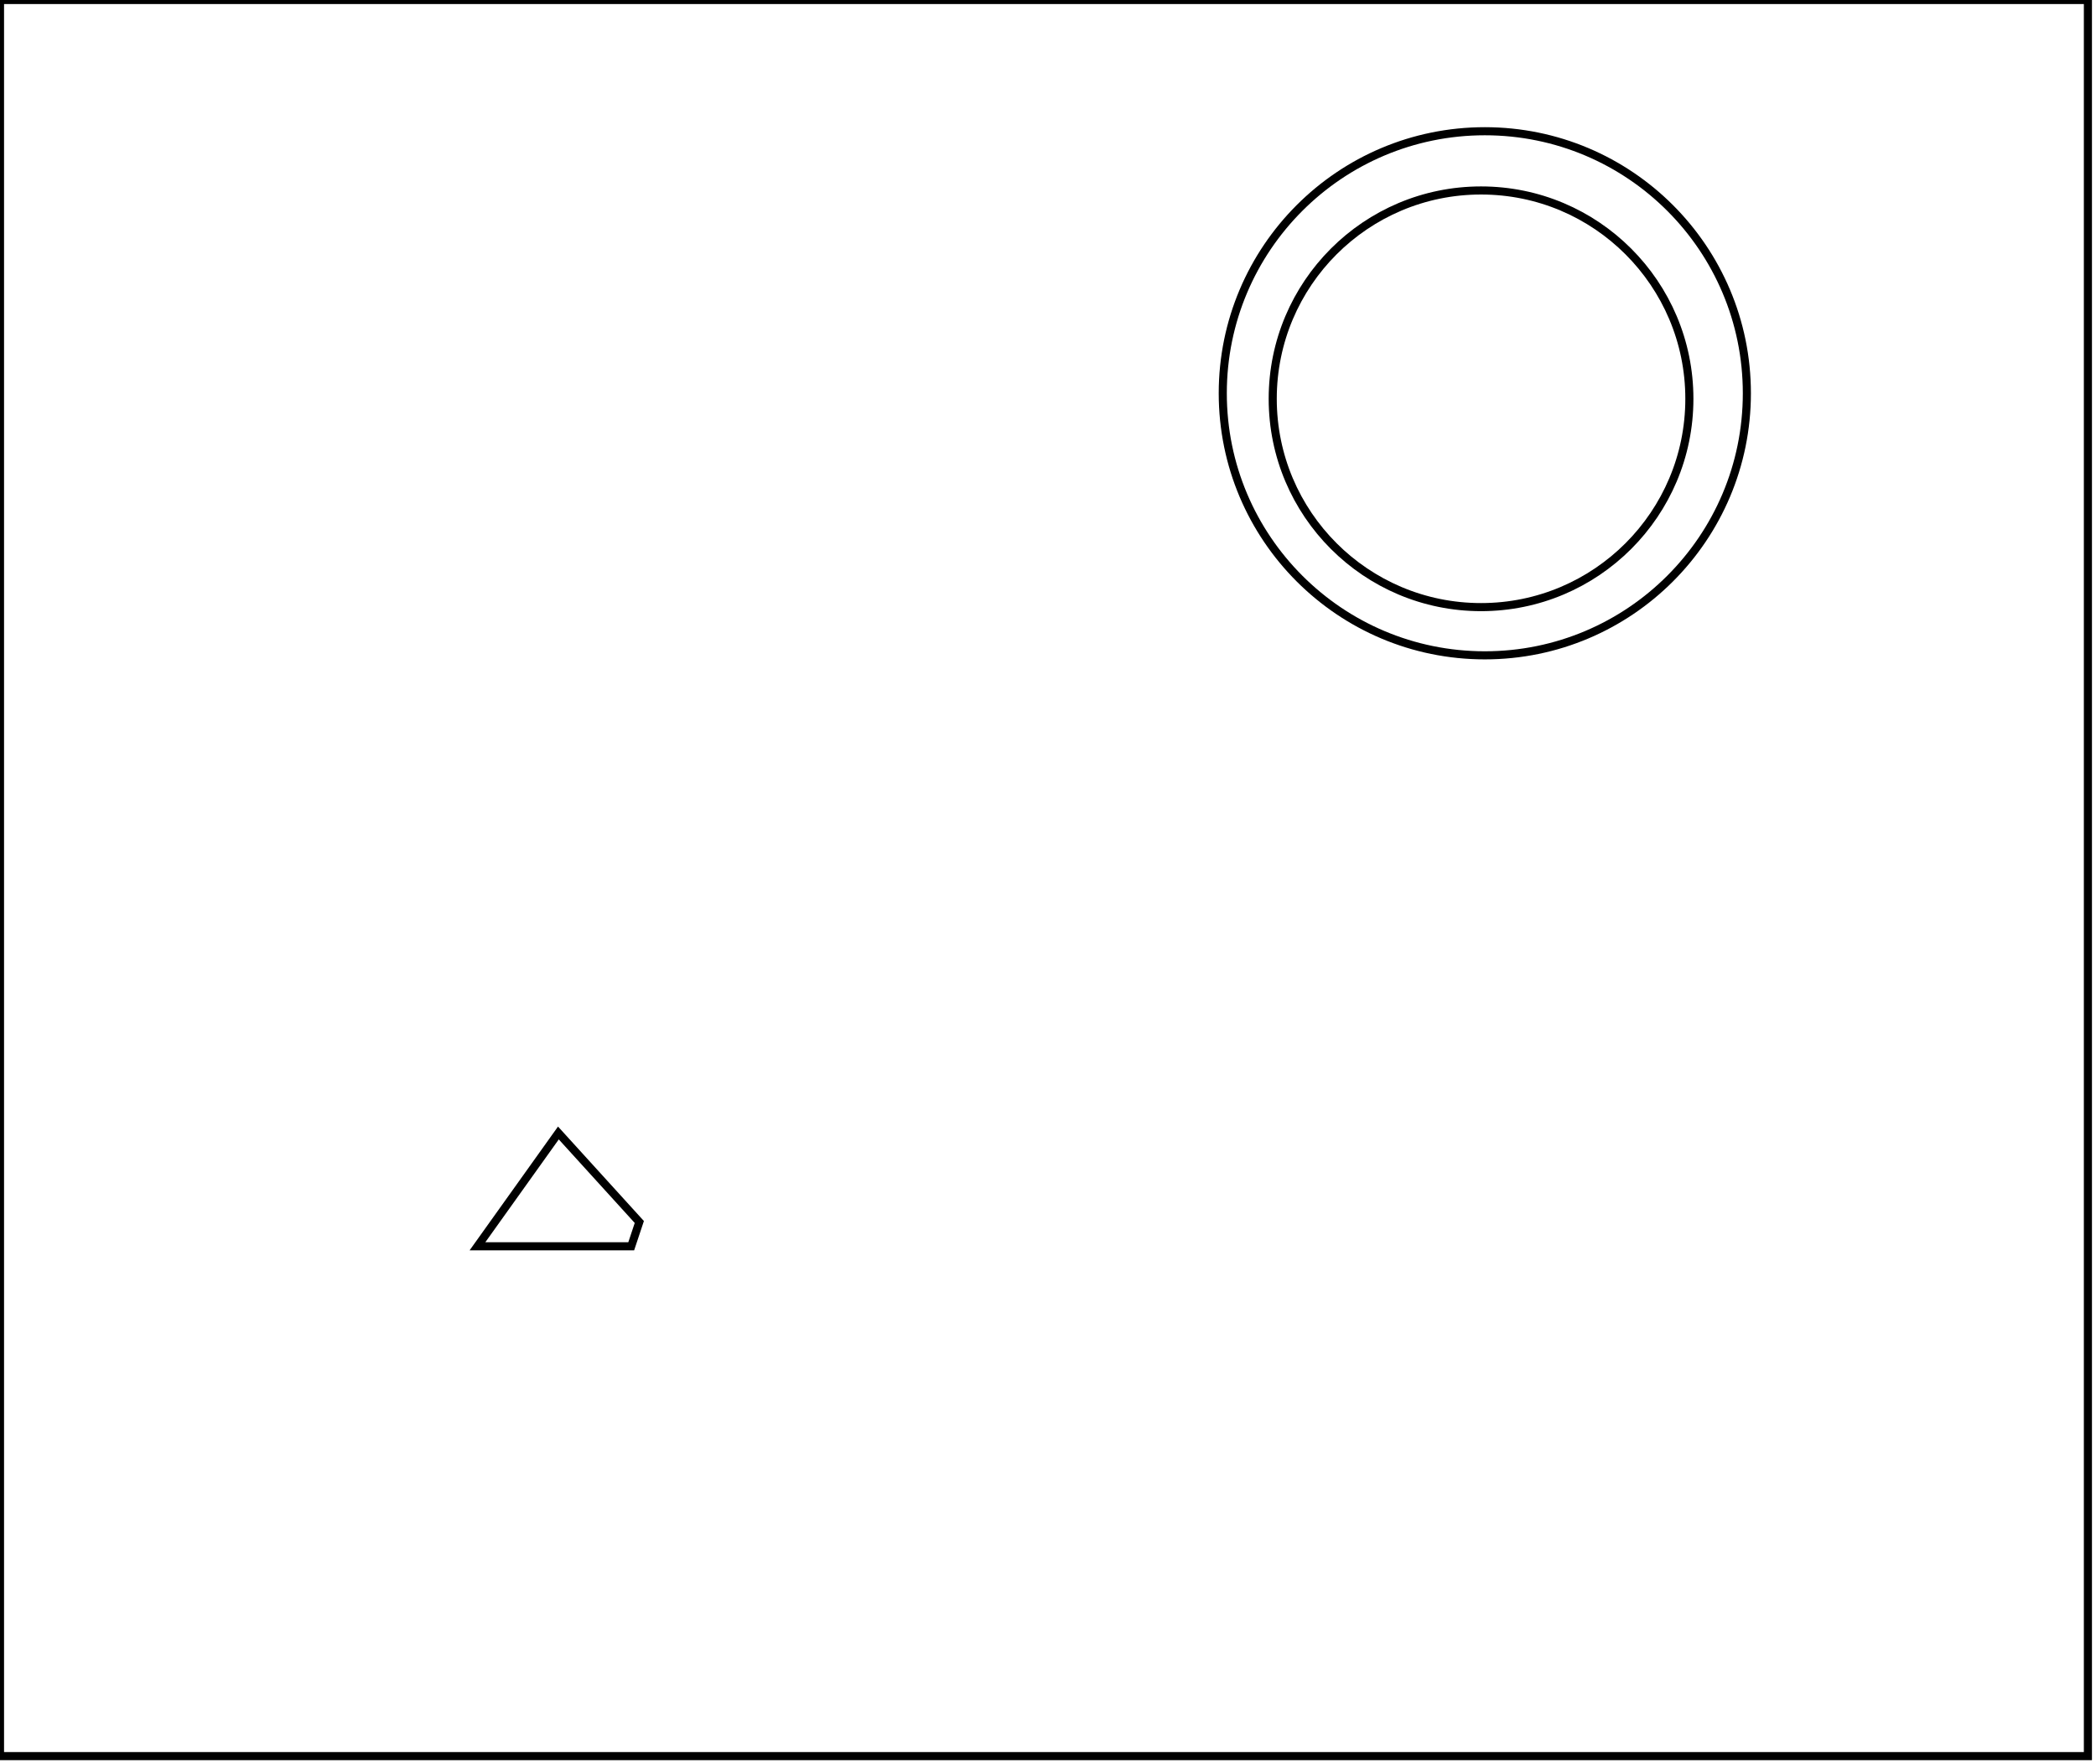 <?xml version="1.0" encoding="utf-8" ?>
<svg baseProfile="full" height="218" version="1.1" width="259" xmlns="http://www.w3.org/2000/svg" xmlns:ev="http://www.w3.org/2001/xml-events" xmlns:xlink="http://www.w3.org/1999/xlink"><defs /><rect fill="white" height="218" width="259" x="0" y="0" /><path d="M 79,151 L 69,140 L 59,154 L 78,154 Z" fill="none" stroke="black" stroke-width="1" /><circle cx="183.011" cy="49.278" fill="none" r="25.742" stroke="black" stroke-width="1" /><circle cx="183.477" cy="48.597" fill="none" r="32.381" stroke="black" stroke-width="1" /><path d="M 0,0 L 0,217 L 258,217 L 258,0 Z" fill="none" stroke="black" stroke-width="1" /></svg>